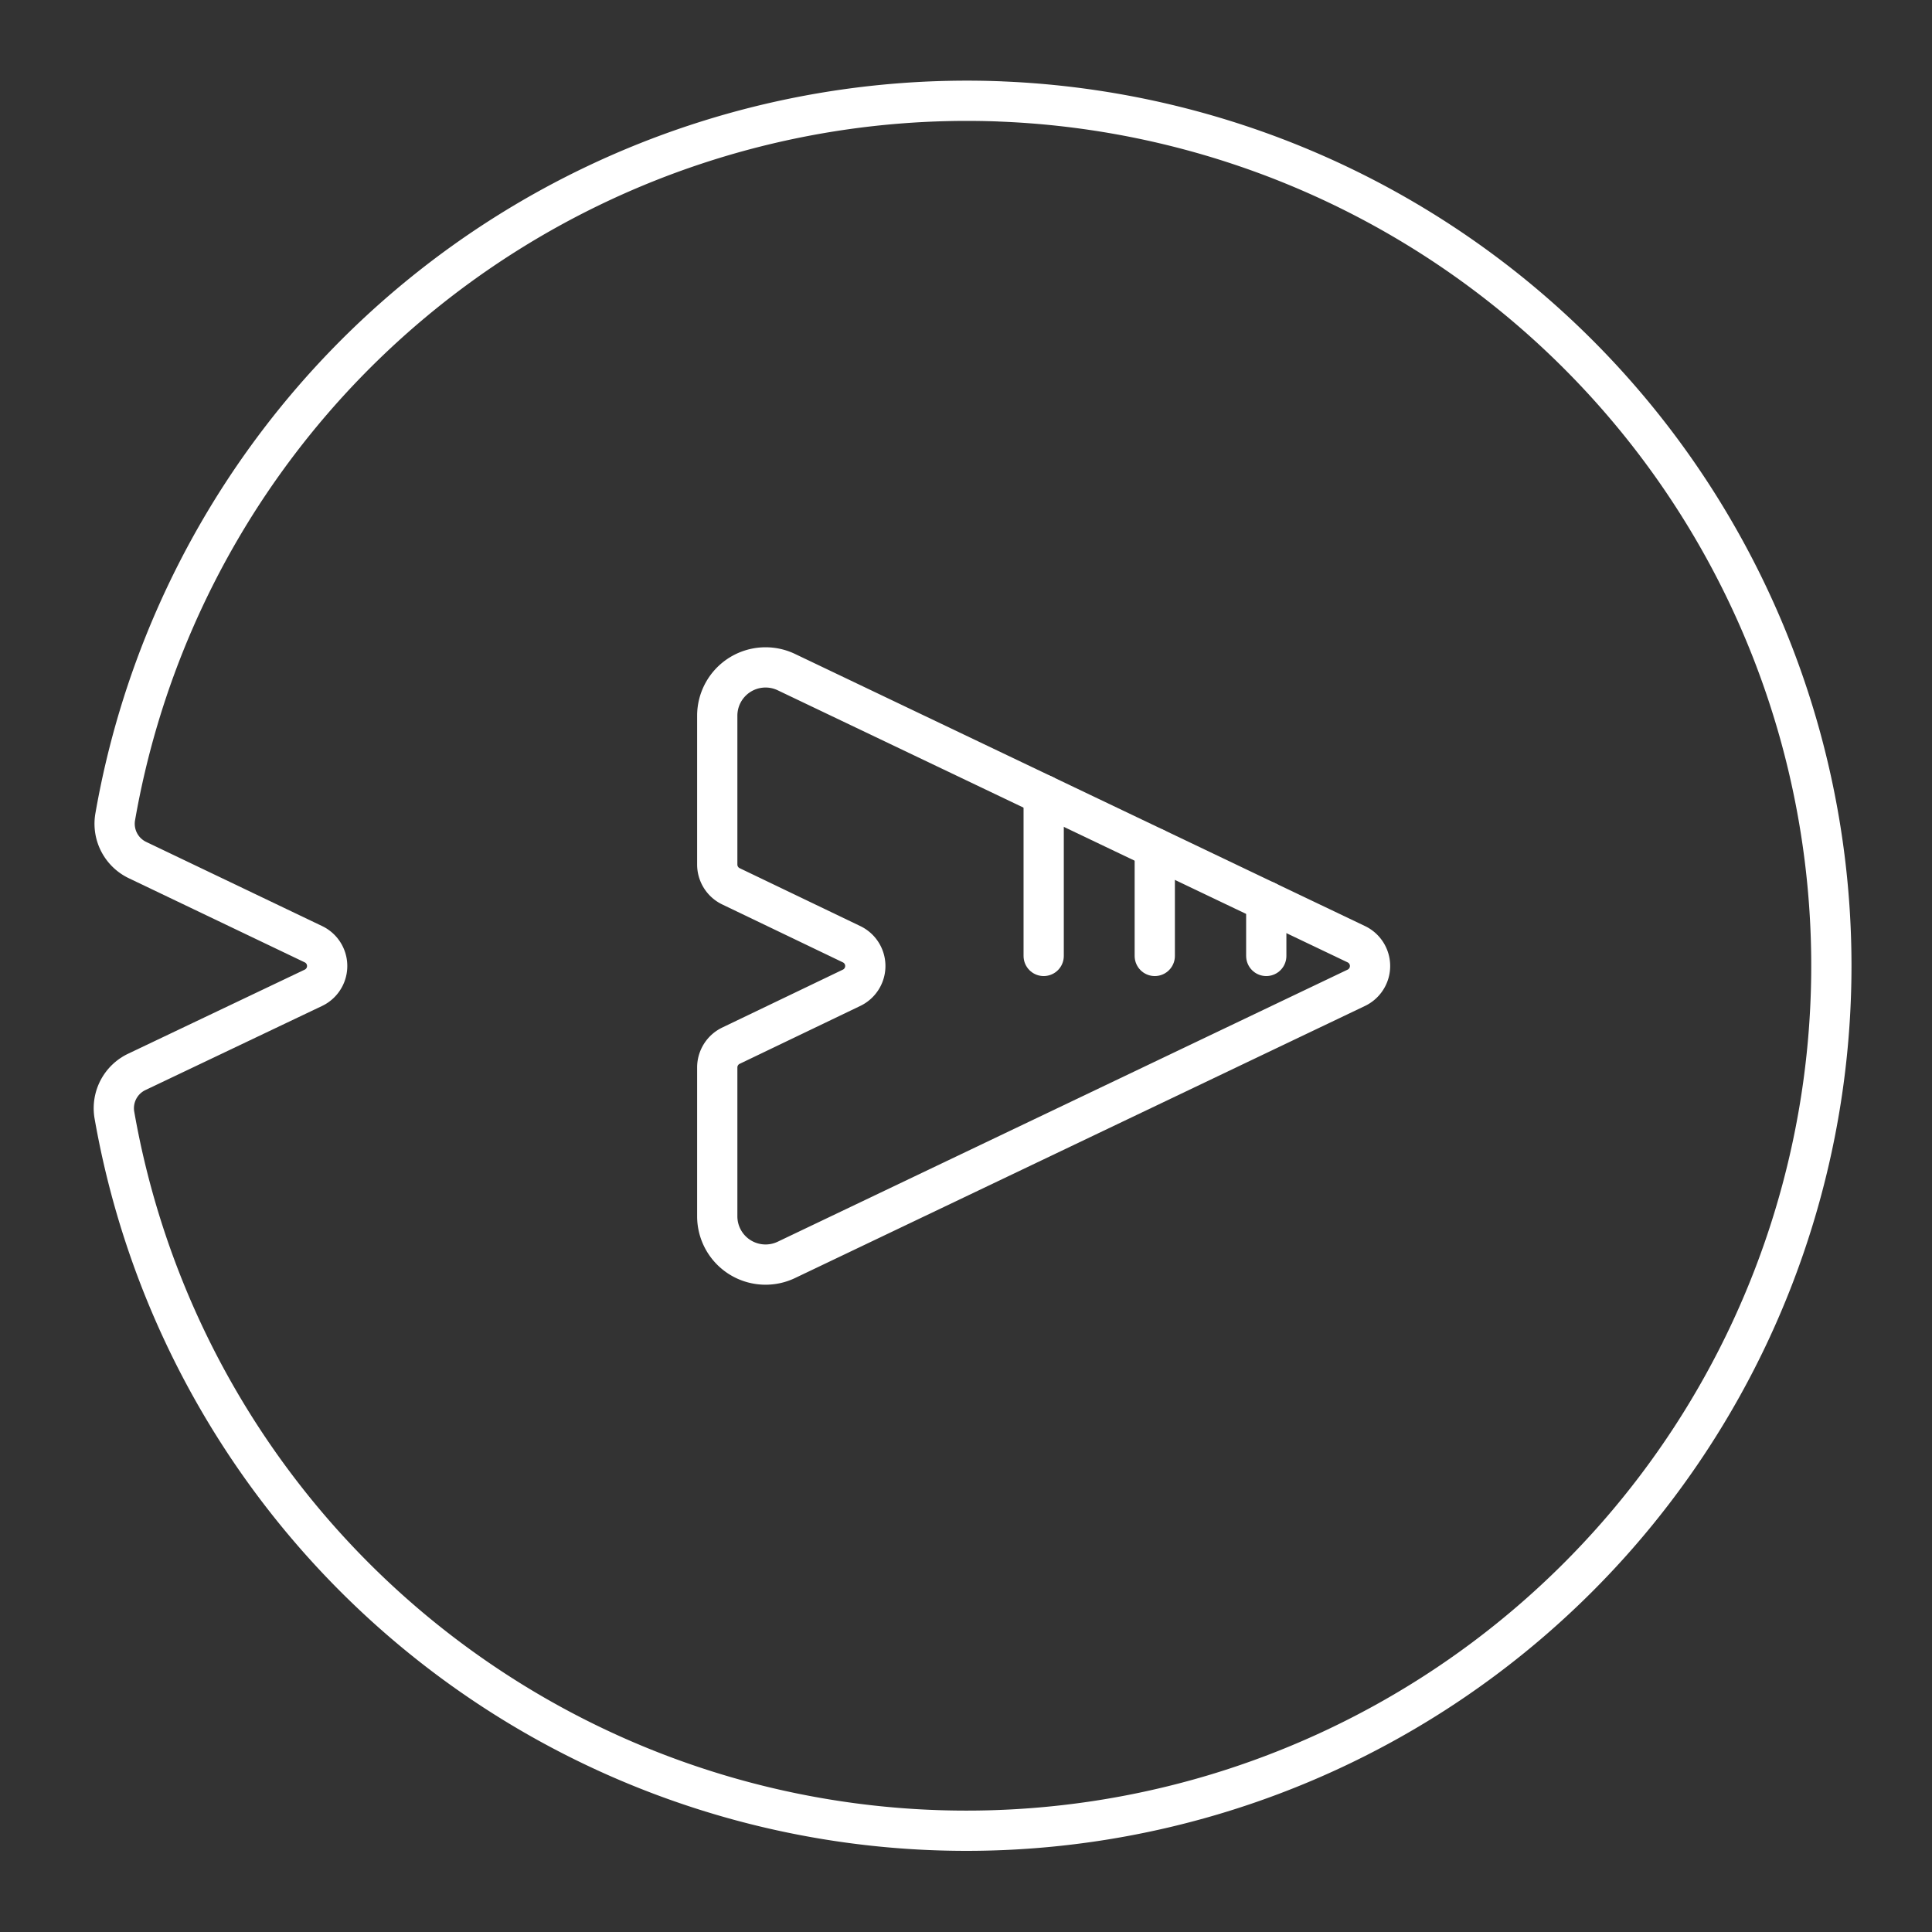 <svg id="Layer_1" data-name="Layer 1" xmlns="http://www.w3.org/2000/svg" viewBox="0 0 48 48"><rect x="0" y="0" width="48" height="48" fill="#333333" stroke="none"/><defs><style>.cls-1{fill:none;stroke:#fff;stroke-linecap:round;stroke-linejoin:round;}</style></defs><line class="cls-1" x1="31.46" y1="22.39" x2="31.46" y2="23.75"/><path class="cls-1" d="M17.82,17.78v3.7a.6.6,0,0,0,.34.54l3,1.44a.6.6,0,0,1,0,1.08l-3,1.44a.6.6,0,0,0-.34.54v3.7a1.2,1.2,0,0,0,1.72,1.08L33.7,24.54a.6.6,0,0,0,0-1.08L19.54,16.7A1.2,1.2,0,0,0,17.82,17.78Z"/><line class="cls-1" x1="25.93" y1="19.75" x2="25.93" y2="23.75"/><line class="cls-1" x1="28.69" y1="23.75" x2="28.69" y2="21.07"/><path class="cls-1" d="M24.86,2.52a21.48,21.48,0,0,0-22,17.79,1,1,0,0,0,.56,1.06l4.37,2.09a.6.6,0,0,1,0,1.08L3.4,26.63a1,1,0,0,0-.56,1.06,21.49,21.49,0,1,0,22-25.17Z"/></svg>